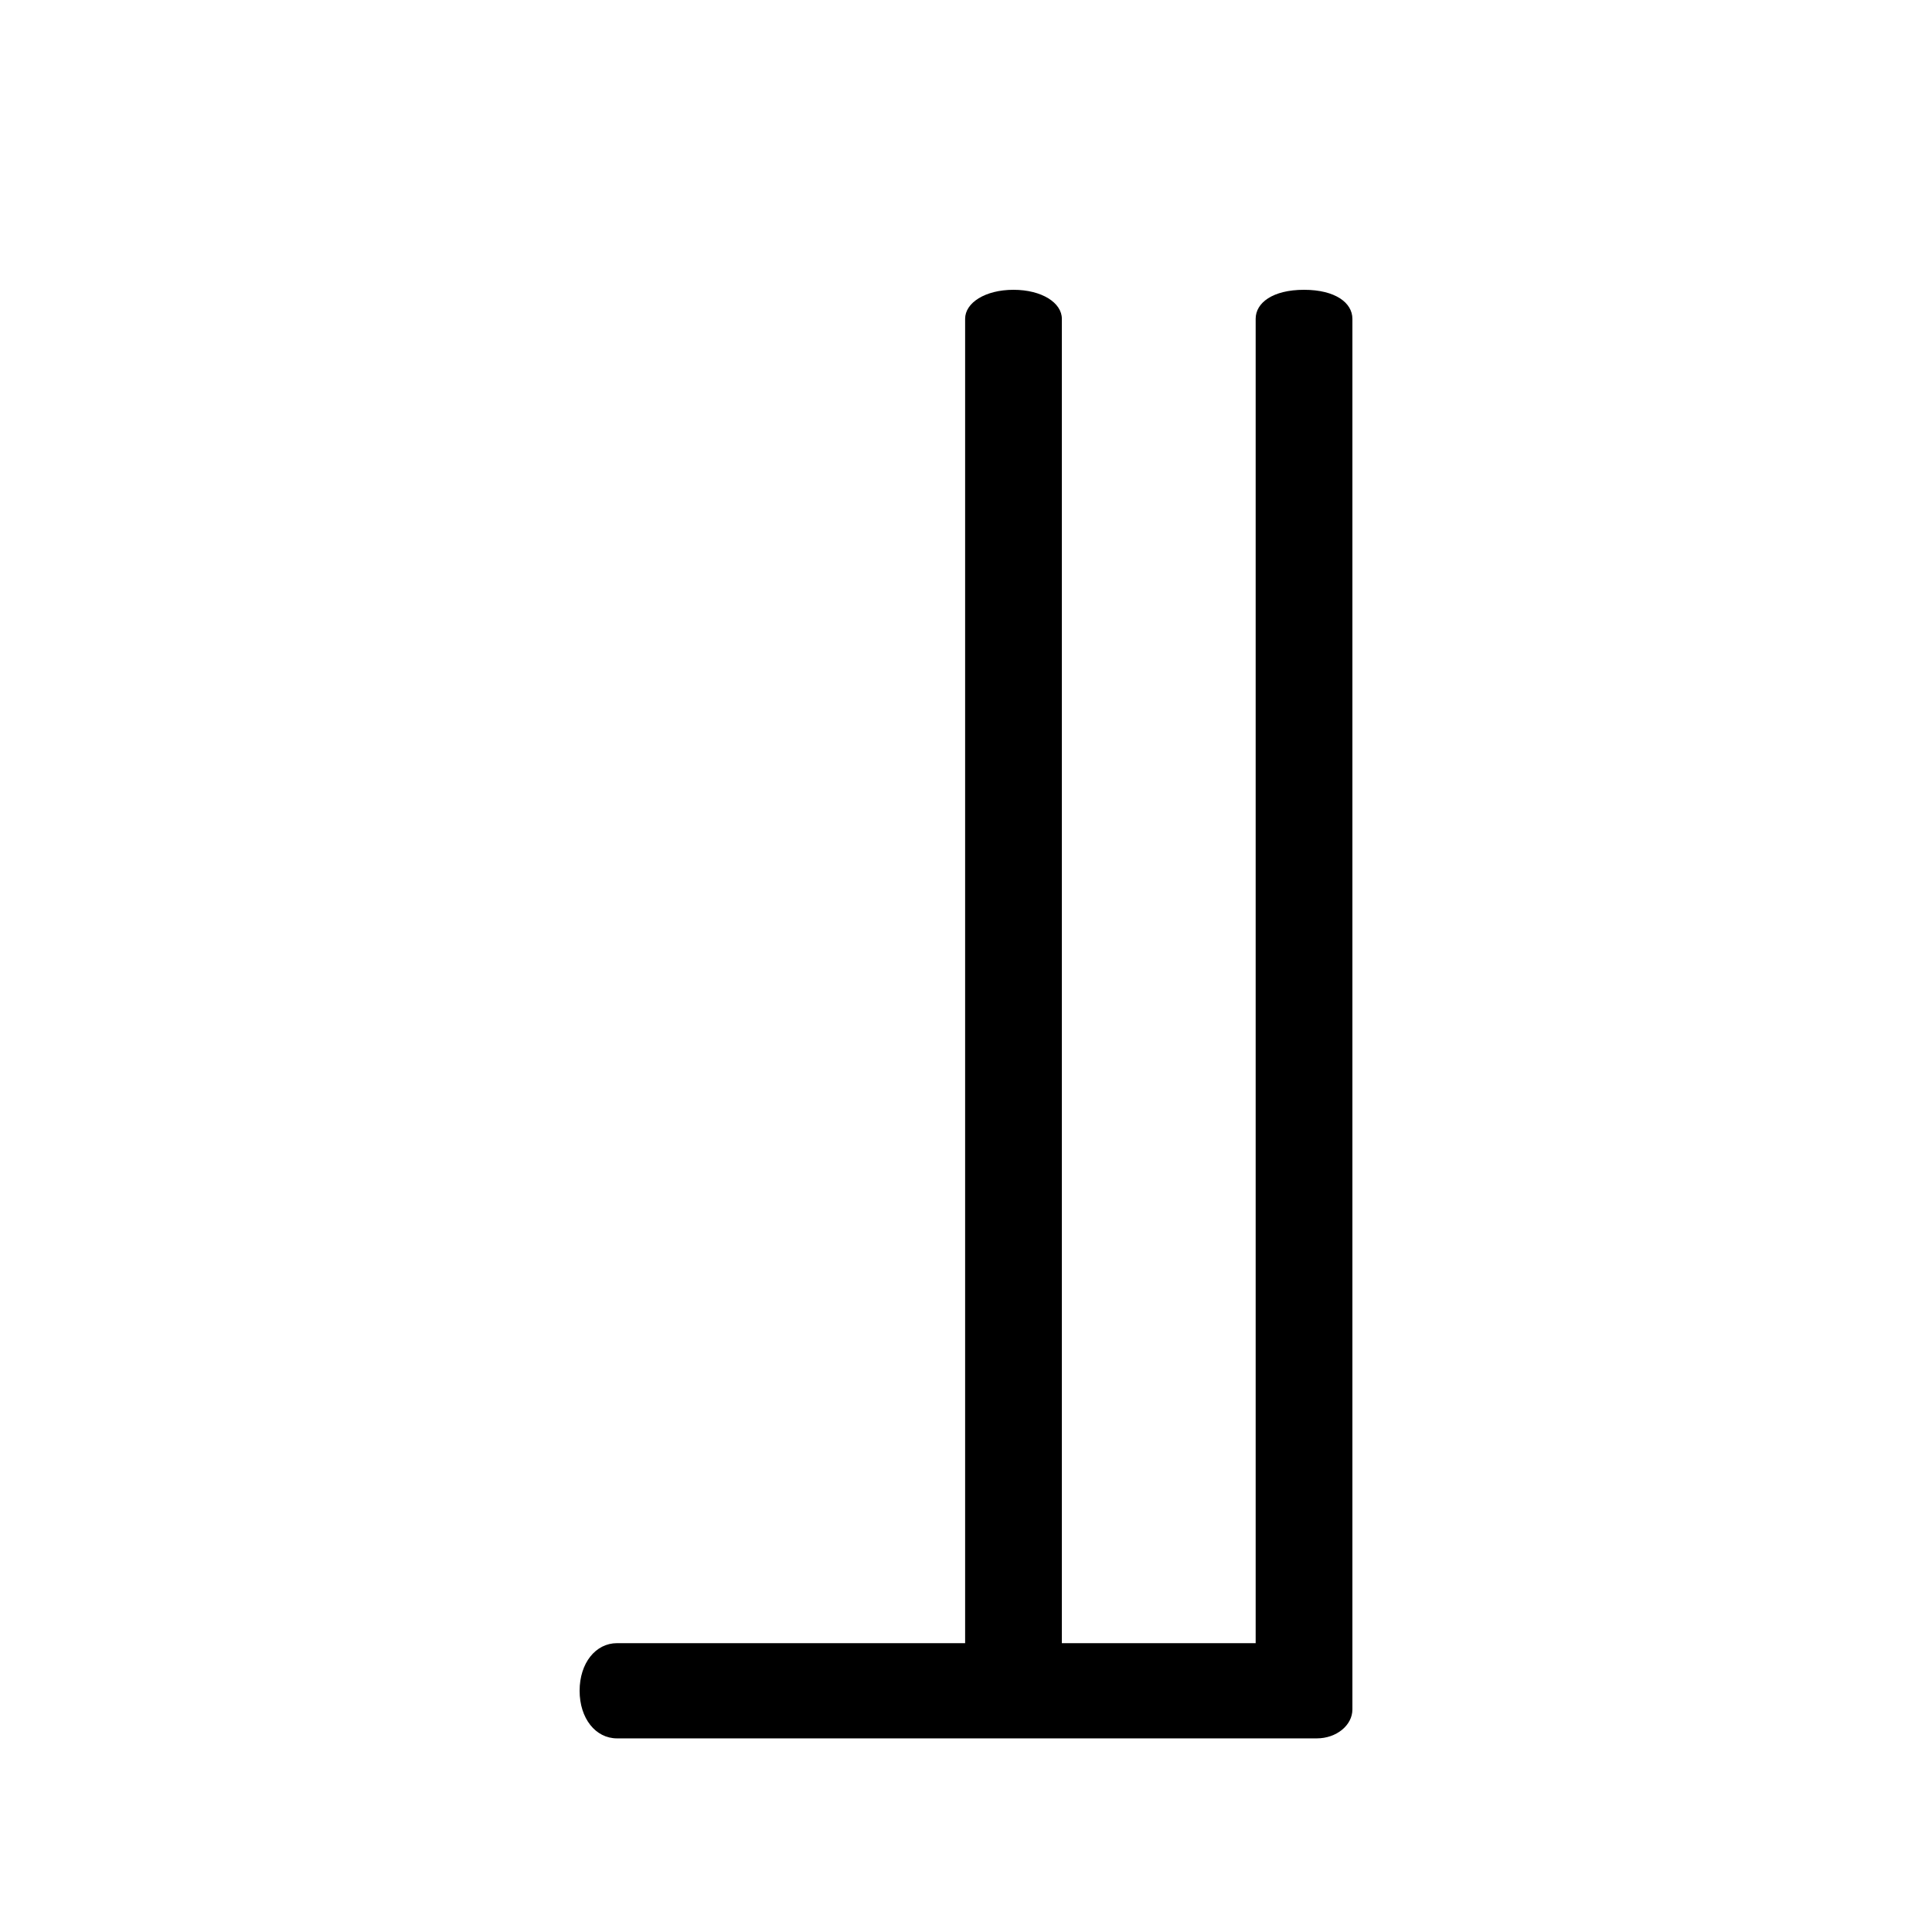 <?xml version="1.0" encoding="UTF-8" standalone="no"?>
<!-- Created with Inkscape (http://www.inkscape.org/) -->

<svg
   xmlns:dc="http://purl.org/dc/elements/1.1/"
   xmlns:cc="http://creativecommons.org/ns#"
   xmlns:rdf="http://www.w3.org/1999/02/22-rdf-syntax-ns#"
   xmlns:svg="http://www.w3.org/2000/svg"
   xmlns="http://www.w3.org/2000/svg"
   version="1.0"
   width="128"
   height="128"
   id="svg2">
  <defs
     id="defs4" />
  <path
     d="m 89.6,21.12 0,92.133 c 0,1.056 -1.062,1.919 -2.359,1.919 l -46.363,0 c -1.416,0 -2.477,-1.319 -2.477,-3.154 0,-1.836 1.062,-3.154 2.477,-3.154 l 23.064,0 0,-87.744 c 0,-1.056 1.322,-1.92 3.204,-1.92 1.883,0 3.205,0.864 3.204,1.92 l 0,87.744 12.841,0 0,-87.744 c 0,-1.056 1.127,-1.92 3.204,-1.92 2.078,0 3.204,0.864 3.204,1.92 z"
     id="g0-84" />
</svg>
